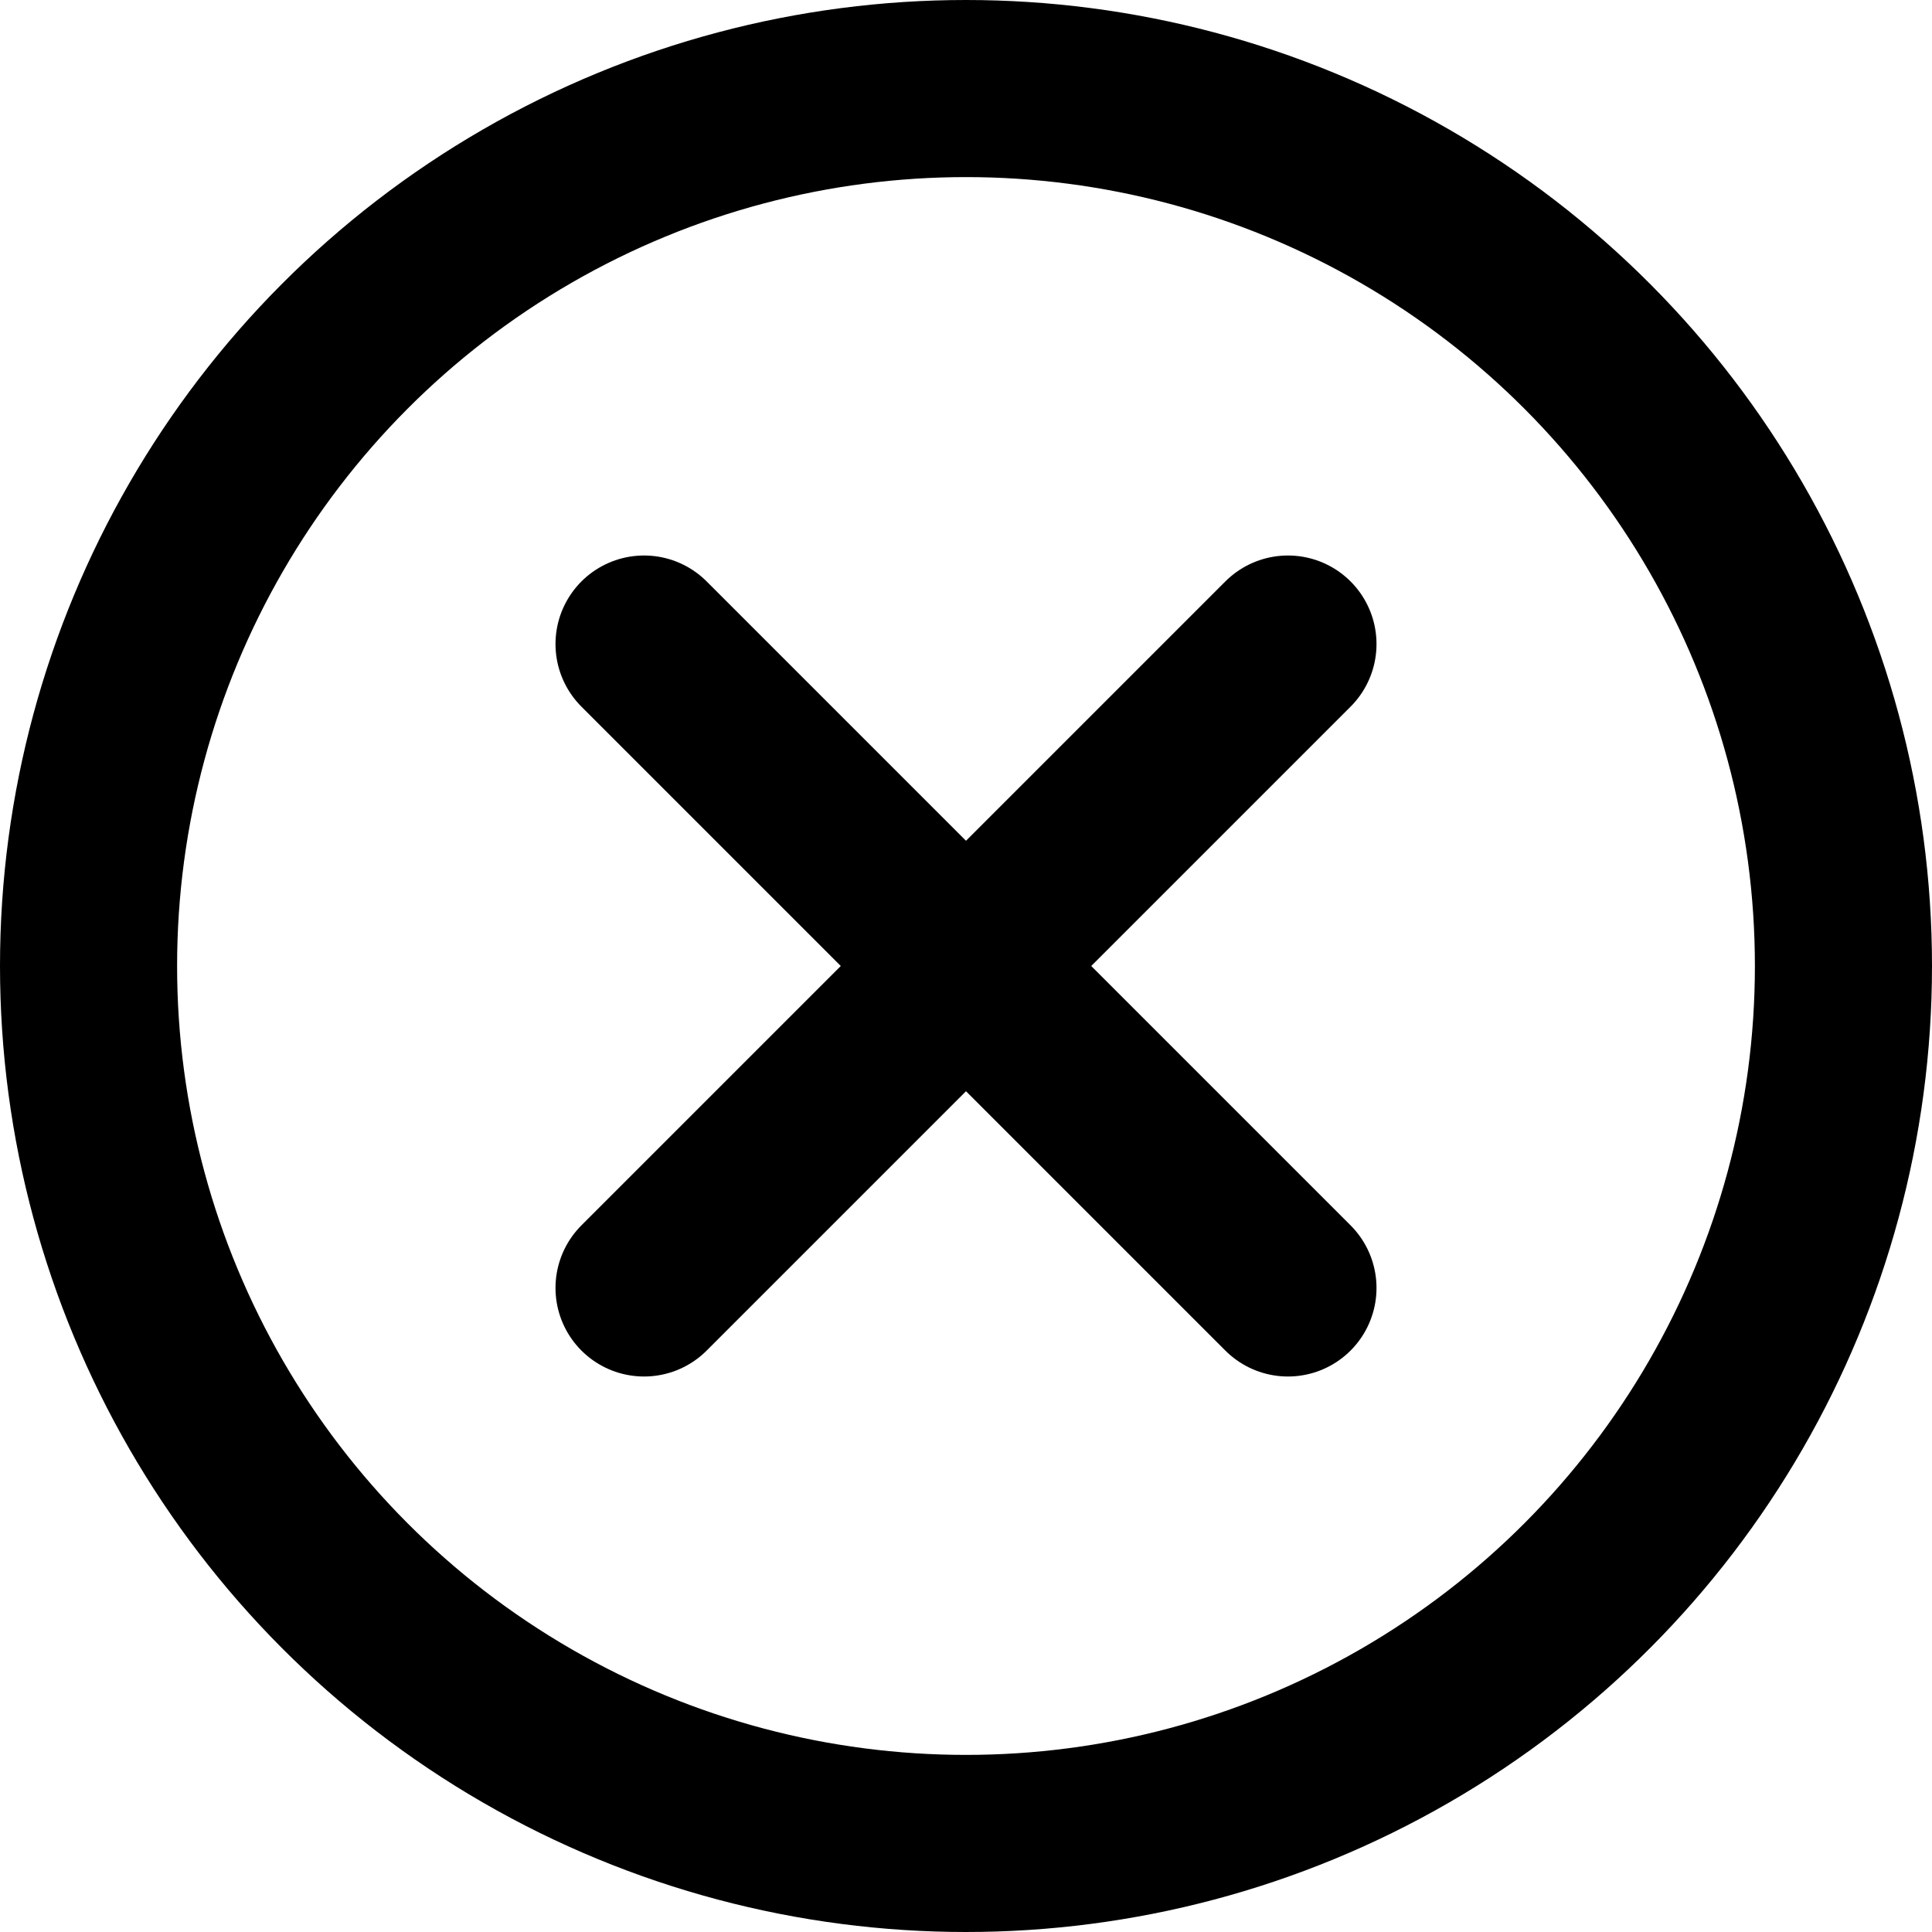 <?xml version="1.0" encoding="UTF-8"?>
<svg width="12px" height="12px" viewBox="0 0 12 12" version="1.1" xmlns="http://www.w3.org/2000/svg" xmlns:xlink="http://www.w3.org/1999/xlink">
    <title>Circle Cross Copy</title>
    <g id="Circle-Cross-Copy" stroke="none" stroke-width="1" fill="none" fill-rule="evenodd">
        <circle id="Oval-Copy-2" stroke="currentColor" stroke-width="1.1" cx="6" cy="6" r="5.45"></circle>
        <line x1="3.172" y1="6" x2="8.828" y2="6" id="Line-5-Copy-2" stroke="currentColor" stroke-width="1.1" stroke-linecap="round" transform="translate(6, 6) rotate(45) translate(-6, -6) "></line>
        <line x1="3.172" y1="6" x2="8.828" y2="6" id="Line-5-Copy-3" stroke="currentColor" stroke-width="1.1" stroke-linecap="round" transform="translate(6, 6) rotate(135) translate(-6, -6) "></line>
    </g>
</svg>